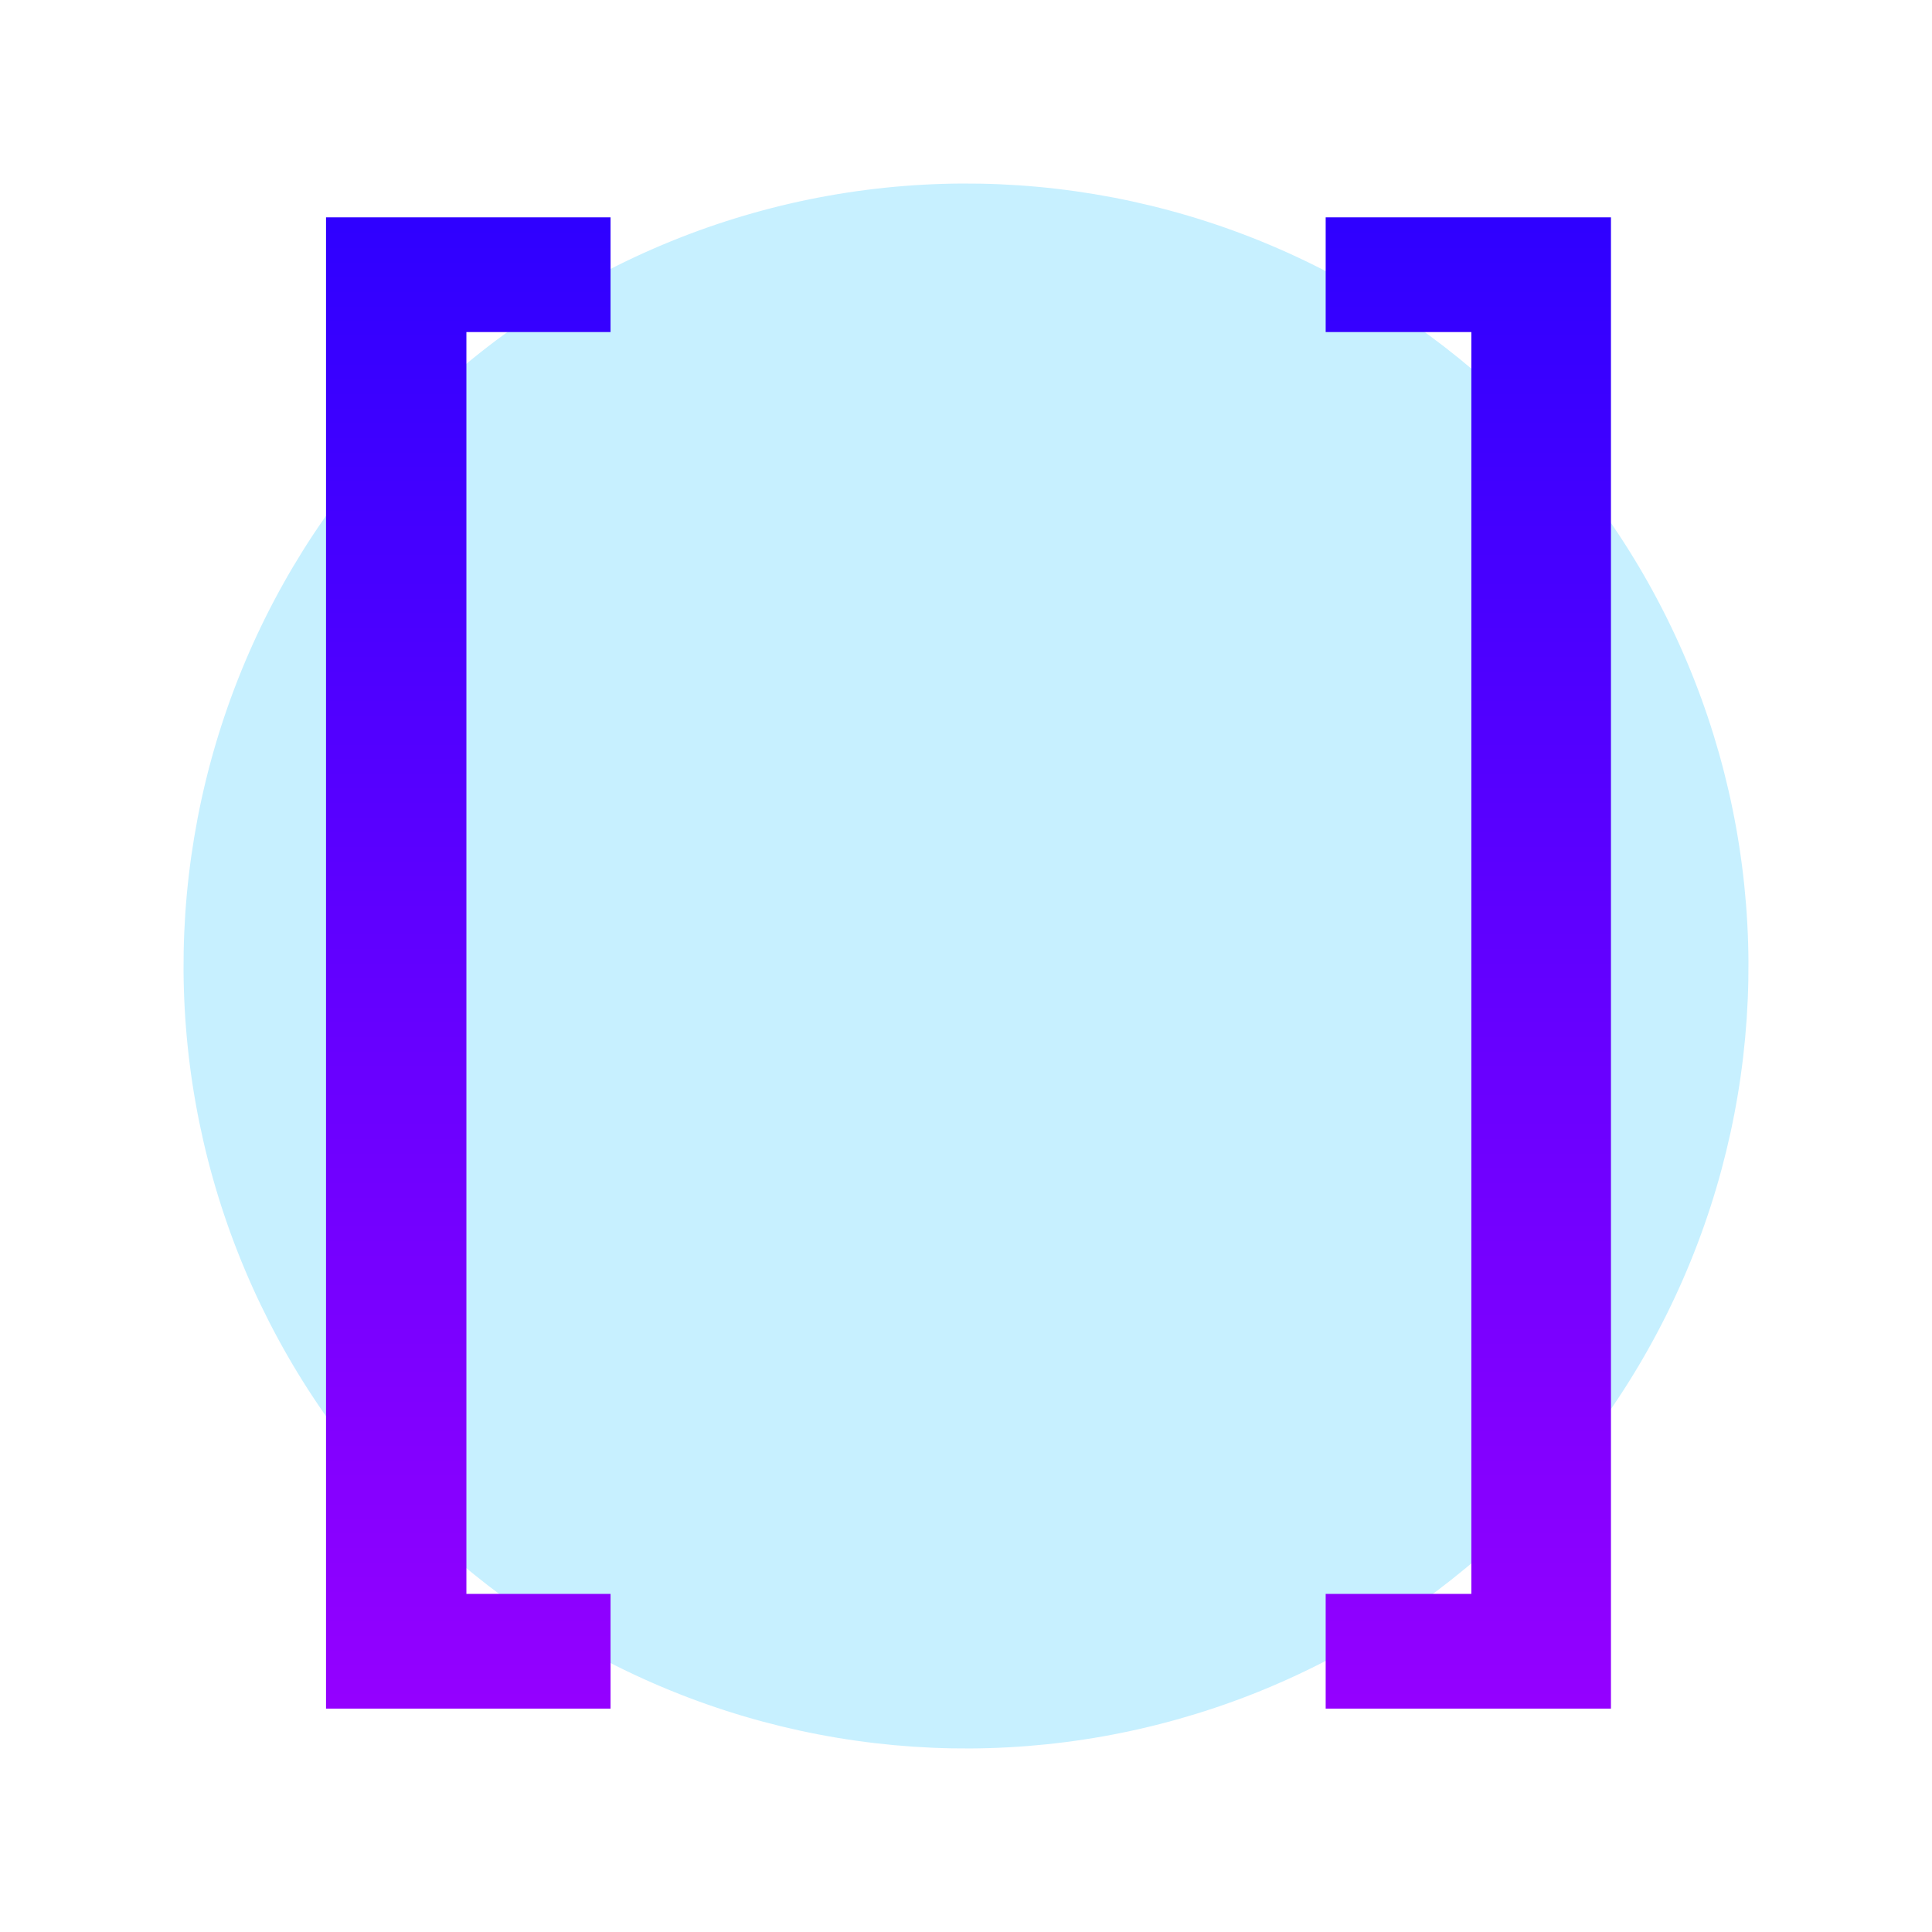 <svg width="160" height="160" viewBox="0 0 160 160" fill="none" xmlns="http://www.w3.org/2000/svg">
<g clip-path="url(#clip0)">
<path d="M54.409 138.66C69.966 145.448 87.583 145.777 103.384 139.575C119.184 133.374 131.874 121.149 138.661 105.591C145.448 90.034 145.777 72.417 139.576 56.617C133.374 40.816 121.15 28.127 105.592 21.339C90.034 14.552 72.417 14.223 56.617 20.424C40.817 26.626 28.127 38.85 21.34 54.408C14.552 69.966 14.223 87.583 20.425 103.383C26.627 119.184 38.851 131.873 54.409 138.66V138.66Z" fill="#C7F0FF" stroke="#C7F0FF" stroke-width="1.6"/>
<path d="M50.562 27.5H38.625V132H50.562V141.5H27V18H50.562V27.5Z" fill="url(#paint0_linear)"/>
<path d="M109.787 18H133.412V141.5H109.787V132H121.85V27.5H109.787V18Z" fill="url(#paint1_linear)"/>
</g>
<defs>
<linearGradient id="paint0_linear" x1="80.875" y1="3" x2="80.875" y2="153" gradientUnits="userSpaceOnUse">
<stop stop-color="#2200FF"/>
<stop offset="1" stop-color="#9E00FF"/>
</linearGradient>
<linearGradient id="paint1_linear" x1="80.875" y1="3" x2="80.875" y2="153" gradientUnits="userSpaceOnUse">
<stop stop-color="#2200FF"/>
<stop offset="1" stop-color="#9E00FF"/>
</linearGradient>
<clipPath id="clip0">
<rect width="160" height="160" fill="white"/>
</clipPath>
</defs>
</svg>
